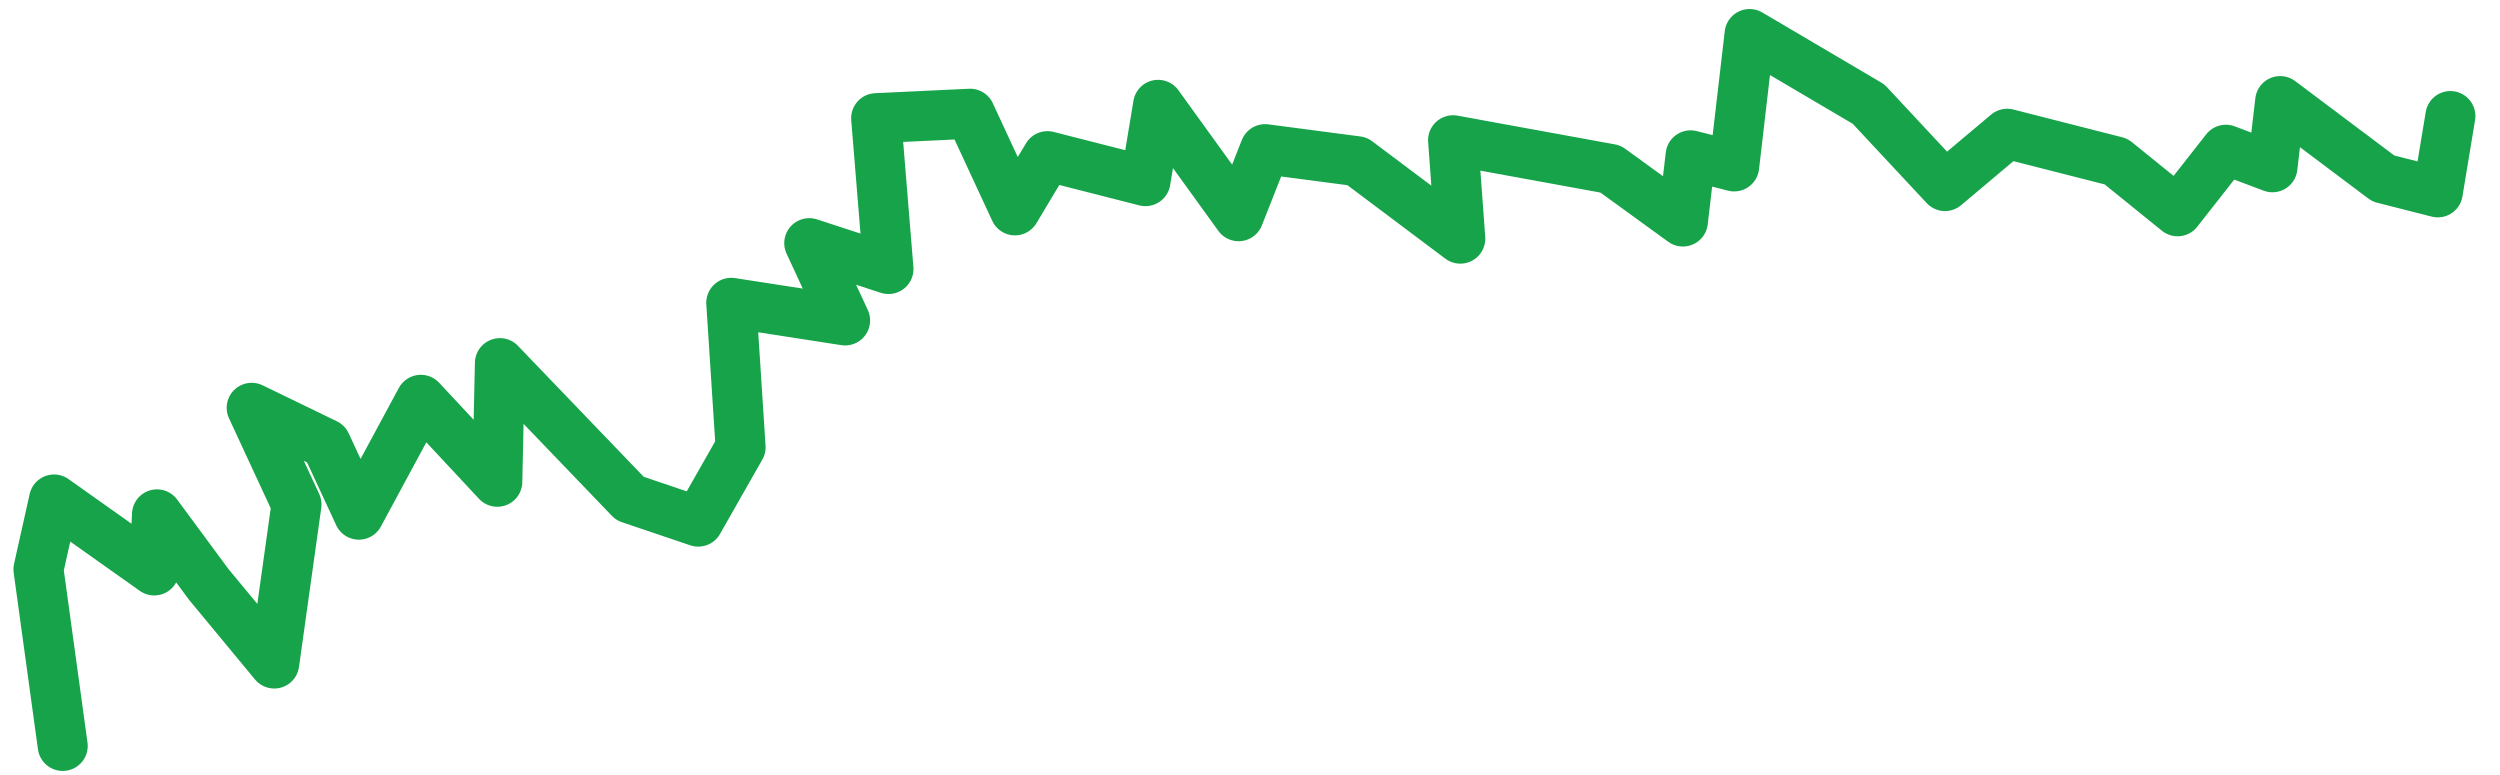 <svg width="100" height="31" viewBox="0 0 100 31" fill="none" xmlns="http://www.w3.org/2000/svg">
<path d="M98.016 4.642L97.511 7.695L95.332 7.14L91.207 4.043L90.898 6.691L89.036 5.989L87.104 8.451L84.644 6.461L80.287 5.35L77.8 7.443L74.742 4.164L69.984 1.361L69.367 6.657L67.624 6.213L67.316 8.861L64.42 6.76L58.123 5.61L58.412 9.546L54.287 6.45L50.604 5.966L49.544 8.649L46.324 4.193L45.819 7.246L41.898 6.246L40.598 8.415L38.805 4.549L35.046 4.727L35.539 10.761L32.37 9.726L33.804 12.818L29.25 12.112L29.624 17.888L27.931 20.865L25.197 19.941L19.996 14.525L19.892 19.271L16.834 15.992L14.355 20.587L13.04 17.752L10.067 16.312L11.86 20.178L10.969 26.541L8.347 23.373L6.28 20.574L6.169 22.818L2.162 19.979L1.538 22.773L2.509 29.838" stroke="#16A34A" stroke-width="2" stroke-linecap="round" stroke-linejoin="round"/>
</svg>
